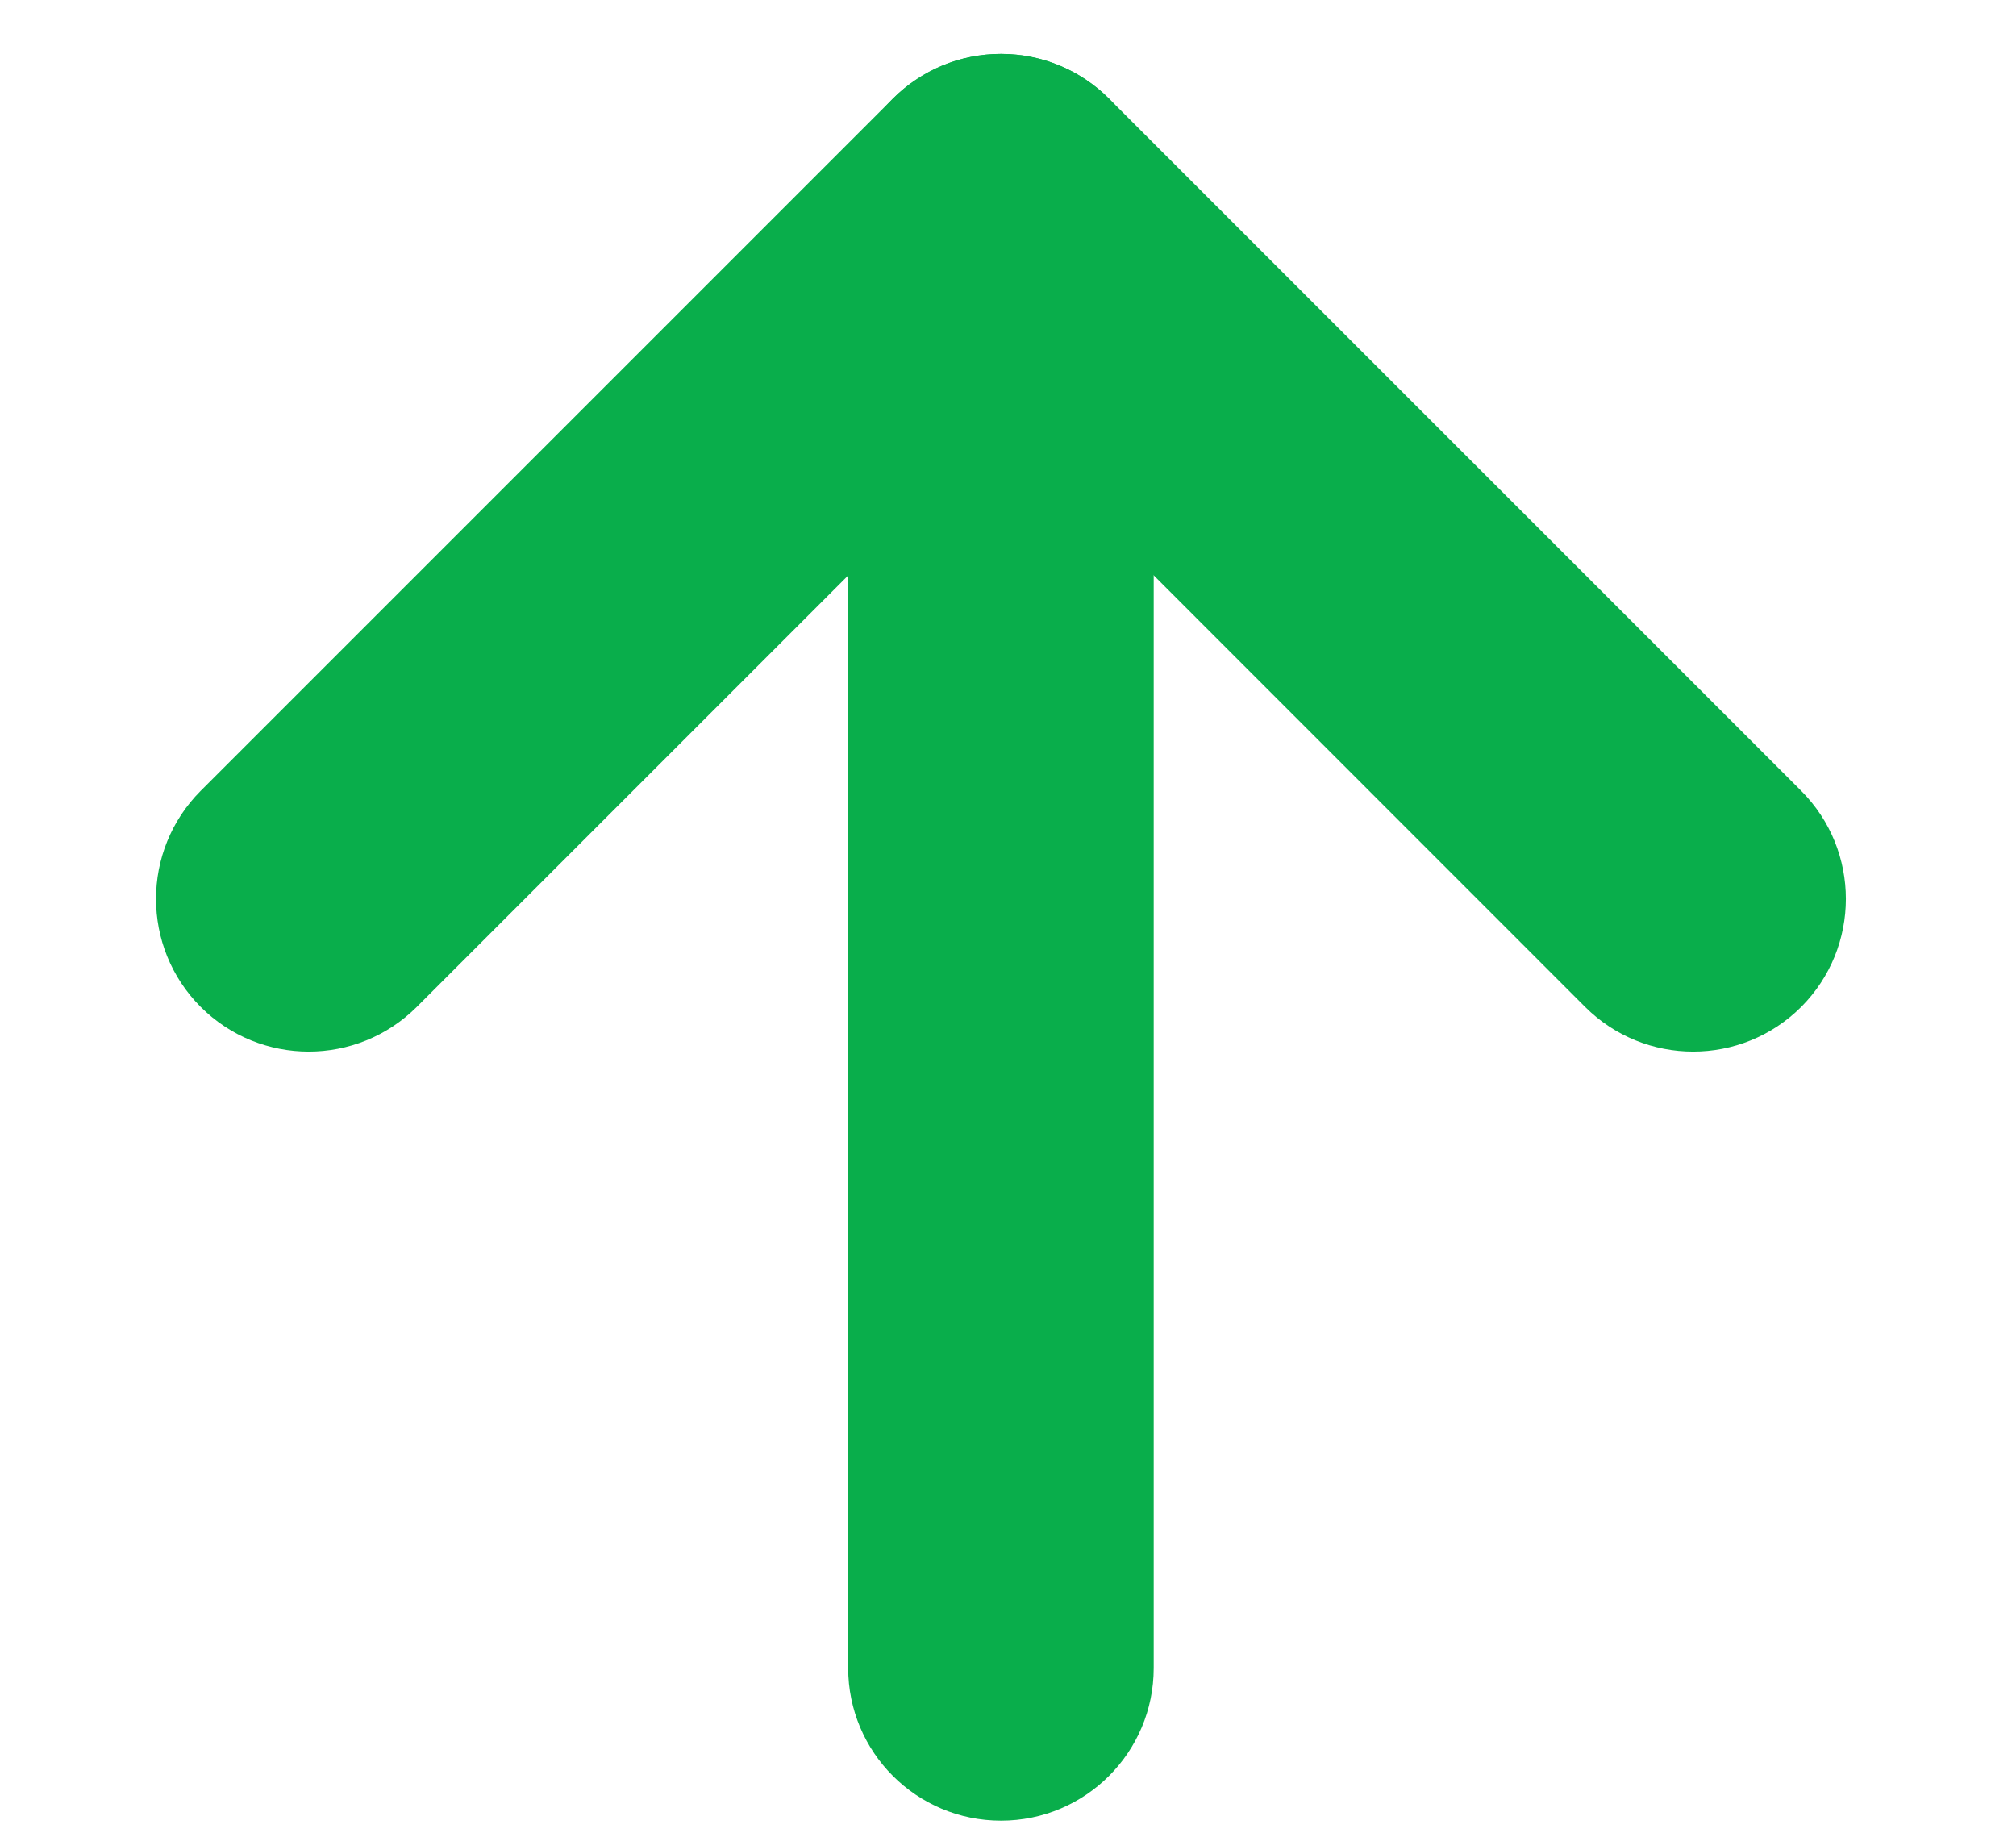 <svg width="11" height="10" viewBox="0 0 11 10" fill="none" xmlns="http://www.w3.org/2000/svg">
<path fill-rule="evenodd" clip-rule="evenodd" d="M5.462 0.294C5.922 0.294 6.295 0.667 6.295 1.128V9.101C6.295 9.561 5.922 9.934 5.462 9.934C5.001 9.934 4.628 9.561 4.628 9.101V1.128C4.628 0.667 5.001 0.294 5.462 0.294Z" fill="#09AE4B"/>
<path fill-rule="evenodd" clip-rule="evenodd" d="M4.872 0.538C5.198 0.213 5.725 0.213 6.051 0.538L9.828 4.315C10.153 4.641 10.153 5.168 9.828 5.494C9.502 5.819 8.975 5.819 8.649 5.494L5.462 2.306L2.274 5.494C1.948 5.819 1.421 5.819 1.095 5.494C0.77 5.168 0.77 4.641 1.095 4.315L4.872 0.538Z" fill="#09AE4B"/>
</svg>
